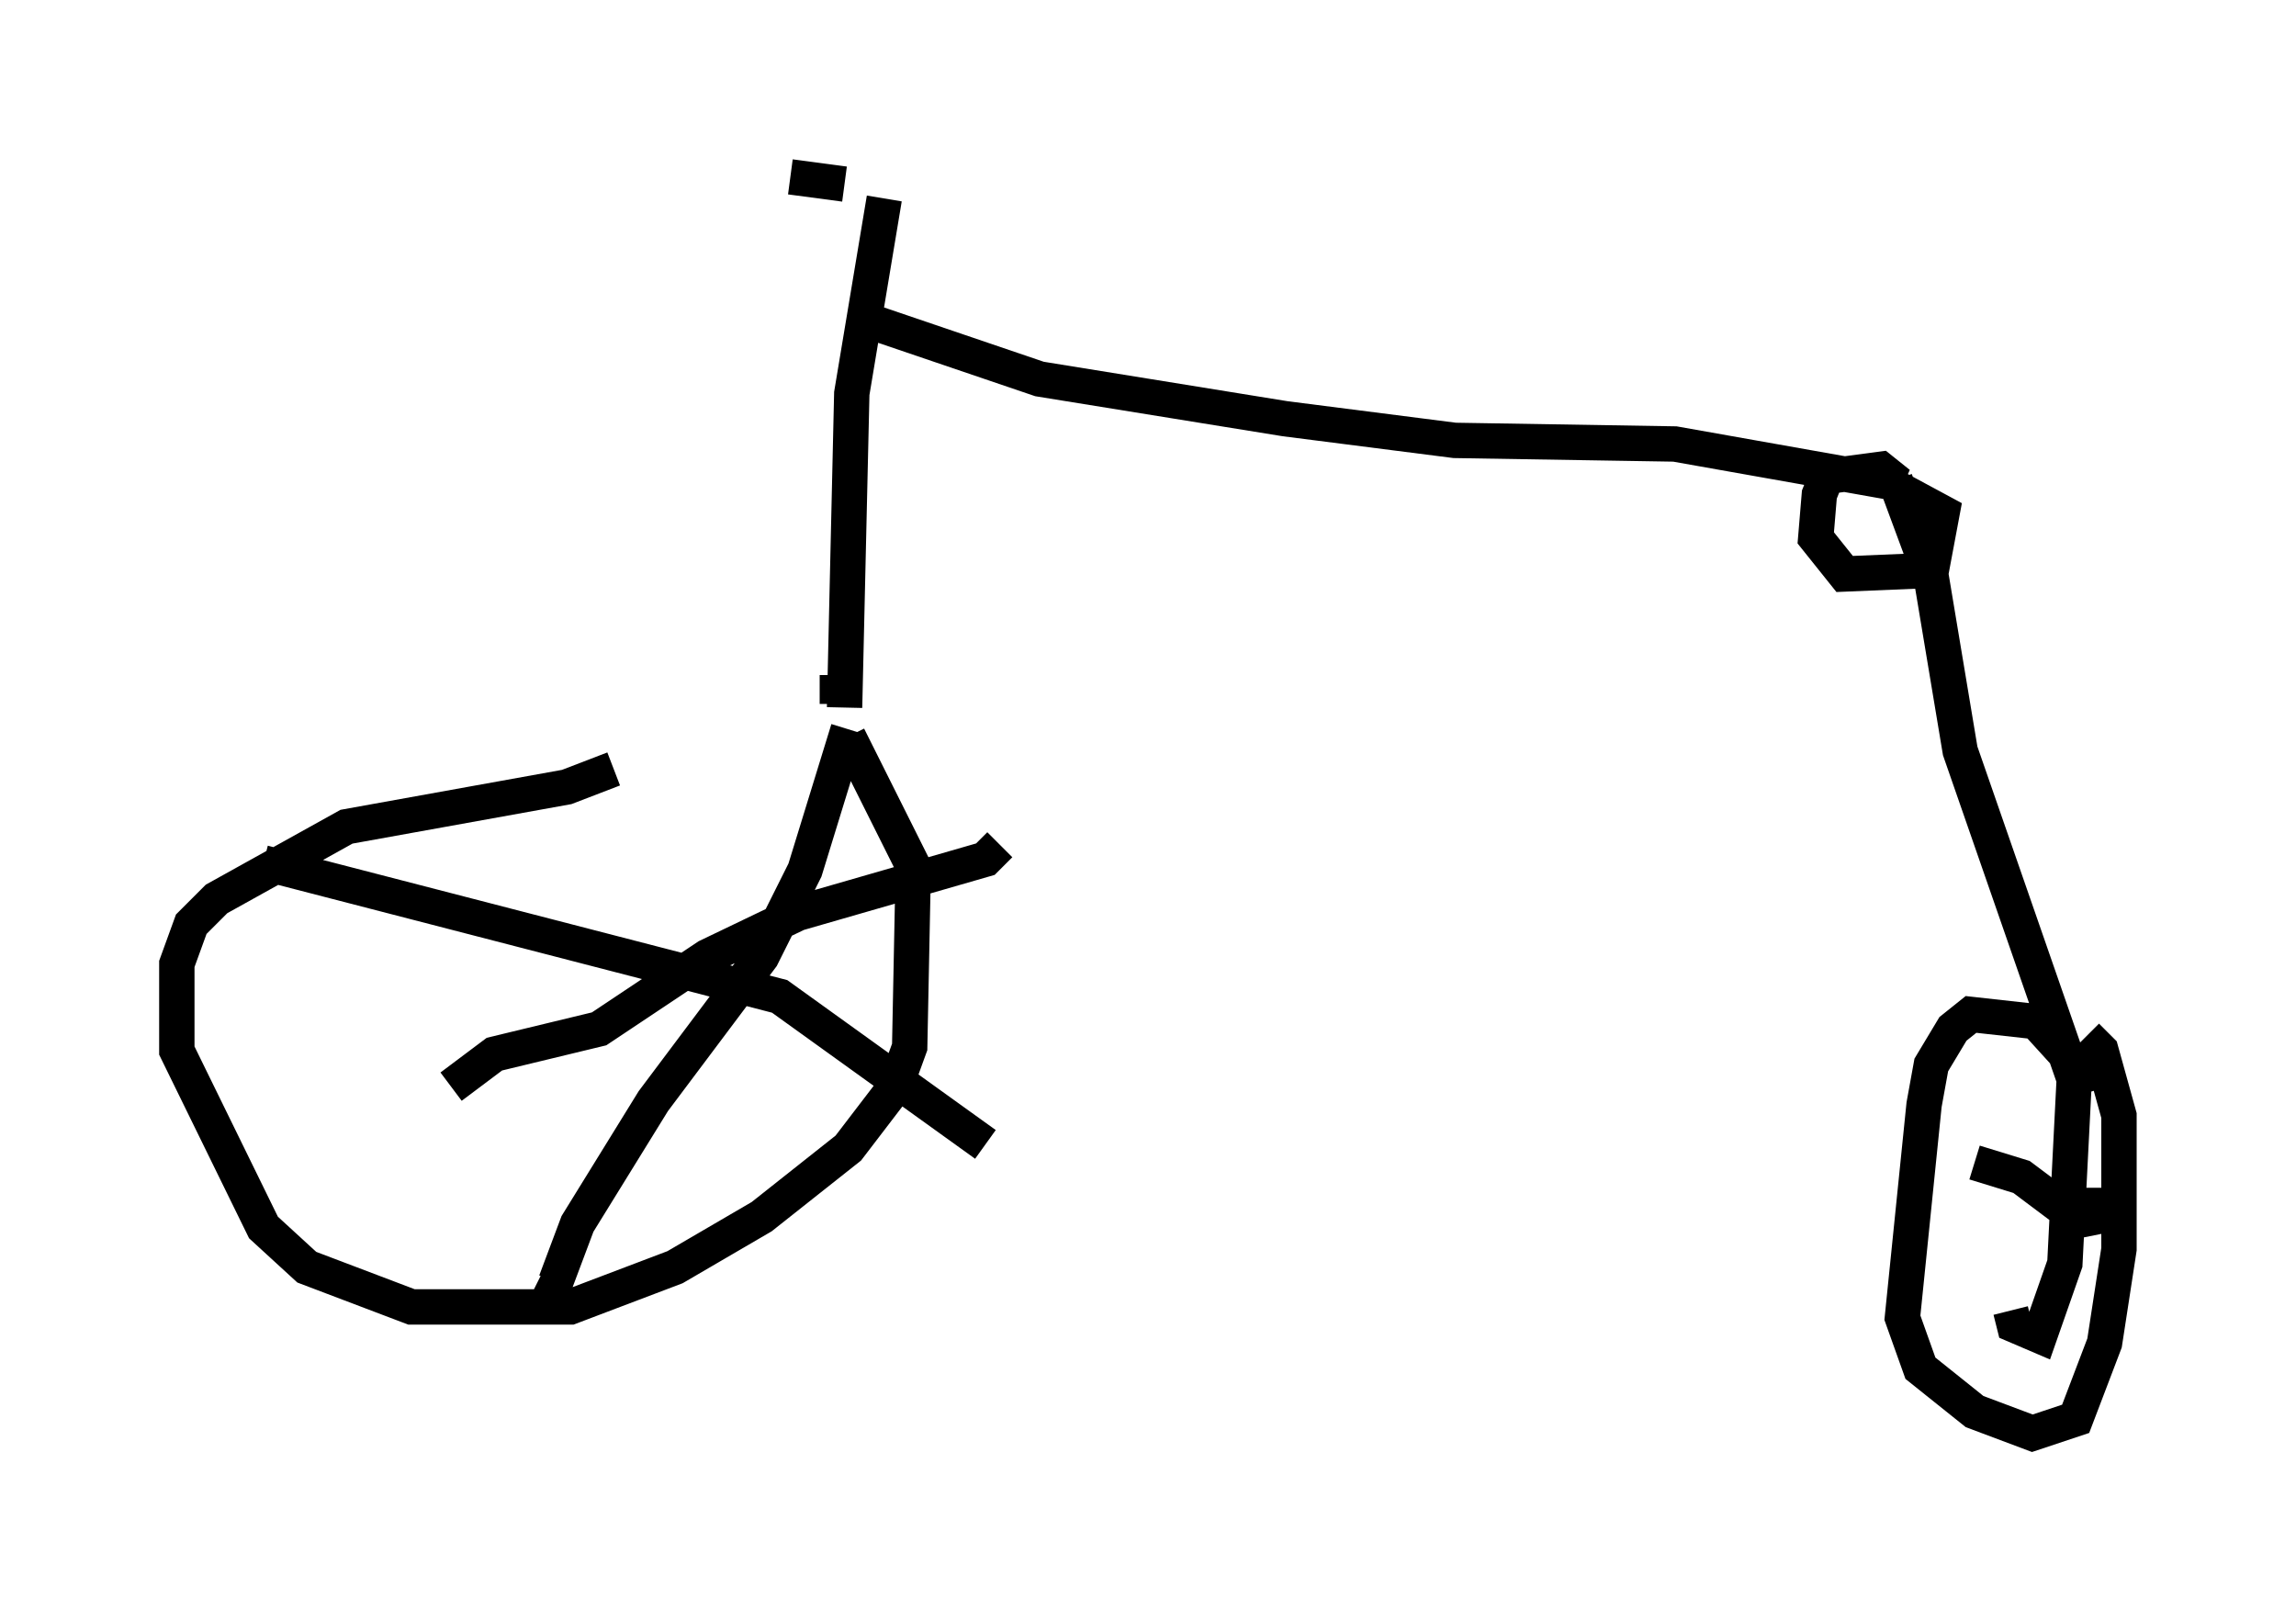 <?xml version="1.0" encoding="utf-8" ?>
<svg baseProfile="full" height="45.525" version="1.1" width="64.921" xmlns="http://www.w3.org/2000/svg" xmlns:ev="http://www.w3.org/2001/xml-events" xmlns:xlink="http://www.w3.org/1999/xlink"><defs /><rect fill="white" height="45.525" width="64.921" x="0" y="0" /><path d="M24.498, 20.721 m-7.146, 1.021 l-1.327, 0.51 -6.227, 1.123 l-3.675, 2.042 -0.715, 0.715 l-0.408, 1.123 0.0, 2.45 l2.45, 5.002 1.225, 1.123 l2.96, 1.123 4.492, 0.0 l2.96, -1.123 2.45, -1.429 l2.45, -1.94 1.327, -1.735 l0.408, -1.123 0.102, -5.104 l-1.838, -3.675 m0.0, -0.204 l-1.225, 3.981 -1.225, 2.45 l-3.063, 4.083 -2.144, 3.471 l-0.613, 1.633 -0.408, -0.204 m-7.861, -11.638 l14.598, 3.777 5.819, 4.185 m-15.109, -1.633 l1.225, -0.919 2.96, -0.715 l3.063, -2.042 2.552, -1.225 l5.308, -1.531 0.408, -0.408 m-4.594, -4.798 l0.0, 0.817 m0.204, 0.102 l0.204, -8.881 0.919, -5.513 m-0.715, 3.369 l5.104, 1.735 6.942, 1.123 l4.798, 0.613 6.227, 0.102 l6.329, 1.123 -0.51, -0.408 l-1.531, 0.204 -0.204, 0.51 l-0.102, 1.225 0.817, 1.021 l2.45, -0.102 0.306, -1.633 l-1.327, -0.715 m0.0, -0.204 l1.021, 2.756 0.817, 4.9 l3.369, 9.698 -0.204, -0.919 l-1.021, -1.123 -1.838, -0.204 l-0.51, 0.408 -0.613, 1.021 l-0.204, 1.123 -0.613, 6.023 l0.51, 1.429 1.531, 1.225 l1.633, 0.613 1.225, -0.408 l0.817, -2.144 0.408, -2.654 l0.0, -3.777 -0.51, -1.838 l-0.408, -0.408 m-0.306, 0.408 l-0.306, 6.023 -0.715, 2.042 l-0.715, -0.306 -0.102, -0.408 m-1.021, -4.185 l1.327, 0.408 1.633, 1.225 l0.51, -0.102 0.0, -0.817 m-35.423, -28.379 l-1.531, -0.204 " fill="none" stroke="black" stroke-width="1" /></svg>